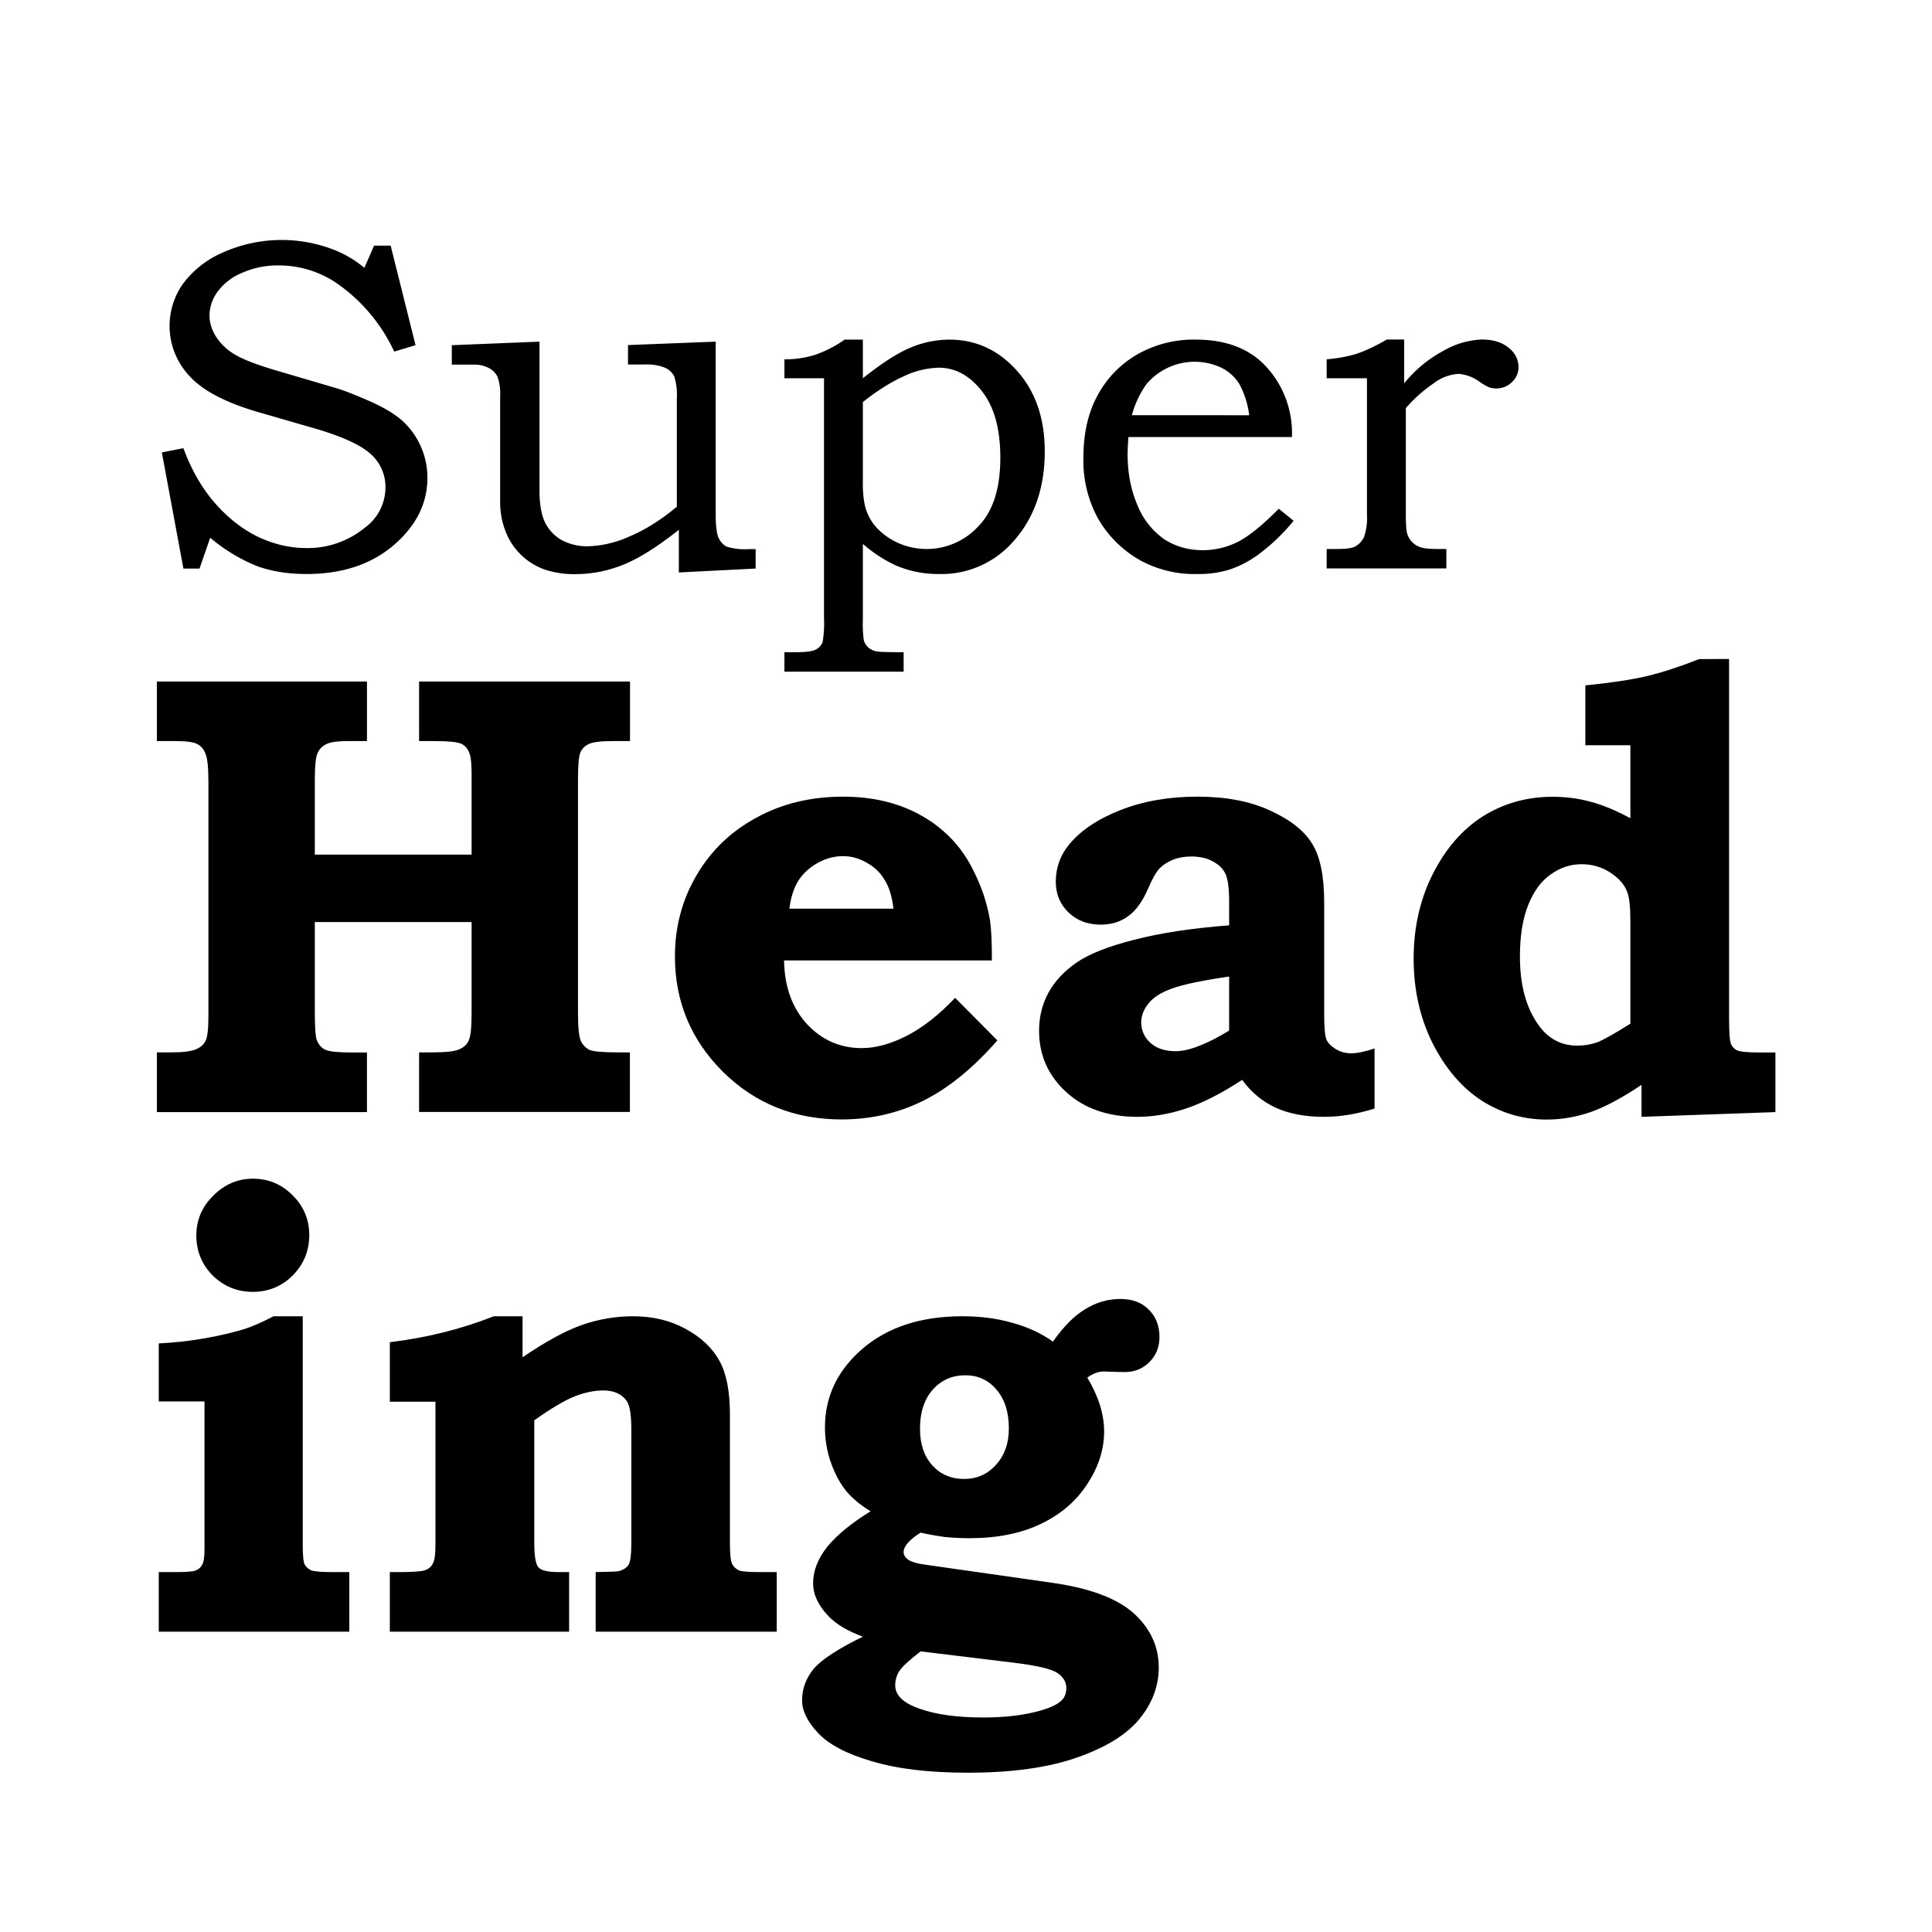 <svg width="24" height="24">
	<path
		d="M1.457 6.87H3.23v.503h-.164q-.135 0-.185.029-.05.026-.07.078-.021.05-.021.218v.633h1.323v-.68q0-.124-.016-.169-.02-.062-.07-.086-.05-.023-.219-.023H3.67V6.87H5.45v.503H5.3q-.15 0-.2.026-.05.023-.07.073-.019.047-.019.226v1.97q0 .181.024.236.026.052.075.076.052.02.235.02h.104v.503H3.67V10h.117q.164 0 .222-.026.06-.026.08-.075.024-.05.024-.232V8.9H2.79v.768q0 .182.016.227.026.065.08.086.055.02.222.02h.122v.503H1.457V10h.12q.15 0 .21-.026t.081-.072q.024-.047.024-.206V7.722q0-.185-.024-.24-.02-.057-.068-.083-.046-.026-.182-.026h-.161Zm6.737 2.67.356.359q-.307.351-.627.51-.318.157-.688.157-.593 0-1-.401-.406-.404-.406-.974 0-.375.182-.685.183-.313.506-.487.322-.177.731-.177.26 0 .474.075.214.076.373.216.161.14.257.341.1.198.136.412.016.107.016.338H6.75q.005.331.193.537.19.203.463.203.175 0 .38-.104.206-.107.407-.32Zm-.521-.753q-.018-.156-.076-.245-.054-.091-.15-.143-.095-.055-.199-.055-.11 0-.21.055-.102.055-.165.148-.06.094-.078.24zm2.833.14v-.192q0-.172-.029-.237-.028-.065-.104-.107-.075-.044-.187-.044-.086 0-.156.028-.07.03-.112.073-.042.045-.097.172-.07.162-.169.232-.096.07-.23.07-.166 0-.273-.104-.106-.104-.106-.258 0-.174.109-.31.146-.18.435-.294.289-.114.65-.114.363 0 .615.117.256.117.355.281.101.162.101.495v.932q0 .172.018.222.019.046.079.083.06.036.132.036.073 0 .196-.041v.507q-.222.07-.425.07-.24 0-.409-.077-.169-.078-.283-.235-.26.17-.474.242-.211.07-.41.07-.372 0-.6-.208-.23-.21-.23-.518 0-.174.078-.32.08-.146.237-.255.159-.11.487-.193.33-.086.802-.122Zm0 .433q-.341.05-.482.101-.14.05-.2.128-.06.076-.06.156 0 .104.078.175.078.07.211.07.086 0 .198-.044.115-.044.255-.13zm4.219-2.68V9.71q0 .18.016.219.015.036.052.054.039.018.2.018h.123v.503l-1.13.04v-.27q-.245.165-.43.23-.185.063-.37.063-.3 0-.552-.162-.25-.164-.412-.484-.159-.32-.159-.711 0-.396.162-.716.164-.323.424-.487.263-.164.586-.164.167 0 .318.041.154.04.339.14v-.616h-.38v-.505q.322-.032.523-.079.203-.05.437-.143zm-.833 3.078v-.872q0-.164-.024-.232-.031-.096-.143-.17-.11-.072-.245-.072-.14 0-.26.086-.12.083-.19.258-.07.174-.07.435 0 .362.158.58.123.172.326.172.088 0 .169-.028.08-.032.279-.157zM2.267 11.066q.197 0 .335.14.141.138.141.336 0 .2-.14.341-.139.138-.336.138-.198 0-.339-.138-.138-.14-.138-.338 0-.195.143-.336.143-.143.334-.143zm.421 1.161v1.925q0 .138.016.169t.055.05q.041.015.182.015h.14v.503H1.473v-.503h.138q.136 0 .172-.013.04-.016.057-.05.019-.033.019-.135v-1.242h-.386v-.49q.206-.01.394-.044.19-.034.338-.08.096-.032.237-.105zm1.855 0v.346q.294-.2.502-.273.211-.073.43-.073.252 0 .445.107.196.107.284.268.089.159.089.453v1.084q0 .138.018.177.02.039.062.057.032.013.188.013h.127v.503H5.16v-.503q.174-.003.195-.008.065-.018.086-.06.02-.041.02-.18v-.955q0-.185-.038-.24-.063-.09-.198-.09-.112 0-.24.049-.127.05-.343.203v1.034q0 .169.036.208.036.039.174.039h.084v.503H3.423v-.503h.075q.18 0 .222-.016.044-.015.065-.054.023-.04.023-.154v-1.214h-.385v-.502q.469-.057.877-.219zm4.476.214q.138-.196.276-.276.138-.084.292-.084.154 0 .242.091.089.089.089.23 0 .127-.086.213-.084.083-.209.083l-.086-.002-.088-.003q-.07 0-.14.052.142.237.142.453 0 .23-.143.446-.14.216-.393.336-.25.12-.602.12-.101 0-.205-.01-.102-.014-.206-.037-.07.044-.107.086-.036.041-.036.078 0 .08.166.104l1.079.154q.481.067.695.257.213.193.213.459 0 .234-.161.432-.162.2-.529.328-.364.128-.922.128-.49 0-.81-.097-.32-.093-.455-.24-.133-.142-.133-.273 0-.148.099-.268.101-.117.414-.27-.193-.071-.29-.173-.13-.135-.13-.278 0-.157.12-.308.123-.15.365-.299-.135-.083-.213-.18-.076-.099-.125-.24-.047-.14-.047-.288 0-.391.317-.664.32-.274.842-.274.231 0 .421.055.193.052.344.159zm-.74.284q-.166 0-.275.122-.107.122-.107.33 0 .193.104.308.104.115.268.115.162 0 .268-.118.11-.12.11-.307 0-.208-.104-.328-.102-.122-.263-.122zm-.377 2.33q-.138.107-.177.162-.037.057-.037.125 0 .127.209.198.208.073.534.073.237 0 .419-.042t.242-.102q.04-.039.04-.106 0-.076-.079-.128-.078-.05-.378-.086z"
		transform="matrix(1.472 0 0 1.472 -.196 -1.647)"
	/>
	<path
		d="M3.29 3.192h.14l.21.84-.18.054a1.439 1.439 0 0 0-.457-.557.865.865 0 0 0-.52-.17.734.734 0 0 0-.308.063.479.479 0 0 0-.205.158.344.344 0 0 0-.069.2c0 .06.018.12.053.177a.476.476 0 0 0 .16.153c.072.043.189.088.352.136l.51.15c.062.019.153.054.271.106.12.052.213.108.28.166a.65.65 0 0 1 .213.484c0 .217-.096.406-.286.569-.189.161-.434.242-.734.242-.155 0-.294-.022-.416-.066a1.464 1.464 0 0 1-.397-.24l-.09.26h-.136l-.182-.98.182-.036c.066.18.154.334.263.46.111.127.233.223.366.288.134.063.27.095.408.095a.761.761 0 0 0 .492-.17.422.422 0 0 0 .176-.336.372.372 0 0 0-.127-.29c-.086-.076-.24-.146-.461-.211l-.488-.141c-.274-.08-.467-.181-.579-.305a.616.616 0 0 1-.058-.771.818.818 0 0 1 .336-.268 1.218 1.218 0 0 1 .93-.03.934.934 0 0 1 .269.157zm.656.84.74-.03V5.26c0 .11.015.199.045.264a.346.346 0 0 0 .141.152.454.454 0 0 0 .223.053.917.917 0 0 0 .353-.084c.133-.056.265-.14.397-.25v-.91a.527.527 0 0 0-.022-.19.159.159 0 0 0-.076-.072.405.405 0 0 0-.172-.028h-.142v-.164l.74-.029V5.46c0 .094.008.159.023.195.016.036.039.061.069.077a.52.52 0 0 0 .185.021h.06v.164l-.648.033v-.36c-.178.141-.334.24-.467.294-.132.053-.267.08-.404.08a.78.78 0 0 1-.265-.04.552.552 0 0 1-.326-.32.672.672 0 0 1-.046-.247v-.889a.443.443 0 0 0-.021-.166.157.157 0 0 0-.072-.076.262.262 0 0 0-.135-.03h-.18Zm2.807.279v-.16a.834.834 0 0 0 .26-.038 1.01 1.01 0 0 0 .248-.128h.154v.326c.163-.13.298-.216.406-.26a.85.85 0 0 1 .324-.066c.223 0 .413.087.569.261.157.175.236.402.236.682 0 .31-.089.564-.267.762a.805.805 0 0 1-.63.273.9.9 0 0 1-.359-.072 1.175 1.175 0 0 1-.279-.182v.643a.96.96 0 0 0 .008.17c.006.024.02.045.039.062a.15.15 0 0 0 .074.033c.022.004.096.006.223.006v.164H6.753v-.164h.088c.09 0 .148-.007.174-.021a.123.123 0 0 0 .06-.063.943.943 0 0 0 .012-.203V4.311Zm.662.2v.673a.91.91 0 0 0 .016.197.434.434 0 0 0 .09.18.564.564 0 0 0 .183.136.592.592 0 0 0 .684-.135c.125-.127.187-.32.187-.58 0-.242-.051-.428-.154-.56-.103-.133-.225-.2-.365-.2a.727.727 0 0 0-.297.073c-.107.048-.222.12-.344.217Zm3.51.901.125.102a1.66 1.66 0 0 1-.278.27.892.892 0 0 1-.252.138.859.859 0 0 1-.279.041.955.955 0 0 1-.488-.117.945.945 0 0 1-.354-.352 1.02 1.02 0 0 1-.123-.511c0-.206.04-.382.12-.528.079-.146.19-.26.331-.343a.957.957 0 0 1 .497-.127c.139 0 .26.022.363.066.103.043.19.109.262.197a.83.83 0 0 1 .187.559h-1.38a2.564 2.564 0 0 0-.007.142c0 .164.029.31.086.44a.638.638 0 0 0 .227.283c.095.06.202.09.322.09a.66.66 0 0 0 .295-.07c.095-.049.21-.142.346-.28zm-.25-.789a.73.73 0 0 0-.084-.265.371.371 0 0 0-.153-.137.532.532 0 0 0-.63.14.819.819 0 0 0-.123.262zm.654-.312v-.16c.095-.008.18-.024.254-.047.074-.025.159-.065.254-.12h.146v.37c.093-.114.2-.203.323-.27a.707.707 0 0 1 .33-.1c.096 0 .172.023.228.069.056.045.084.1.084.166a.17.17 0 0 1-.056.125.184.184 0 0 1-.133.053.169.169 0 0 1-.06-.01.417.417 0 0 1-.075-.043.352.352 0 0 0-.18-.07.384.384 0 0 0-.215.082 1.21 1.21 0 0 0-.232.207v.9c0 .078.004.132.012.16.009.028.023.052.043.072.02.02.043.034.072.043.029.01.079.014.15.014h.065v.164h-1.01v-.164h.084c.08 0 .132-.007.156-.021a.176.176 0 0 0 .075-.08.479.479 0 0 0 .025-.188V4.311Z"
		transform="matrix(1.472 0 0 1.472 -.196 -1.647)"
	/>
</svg>

